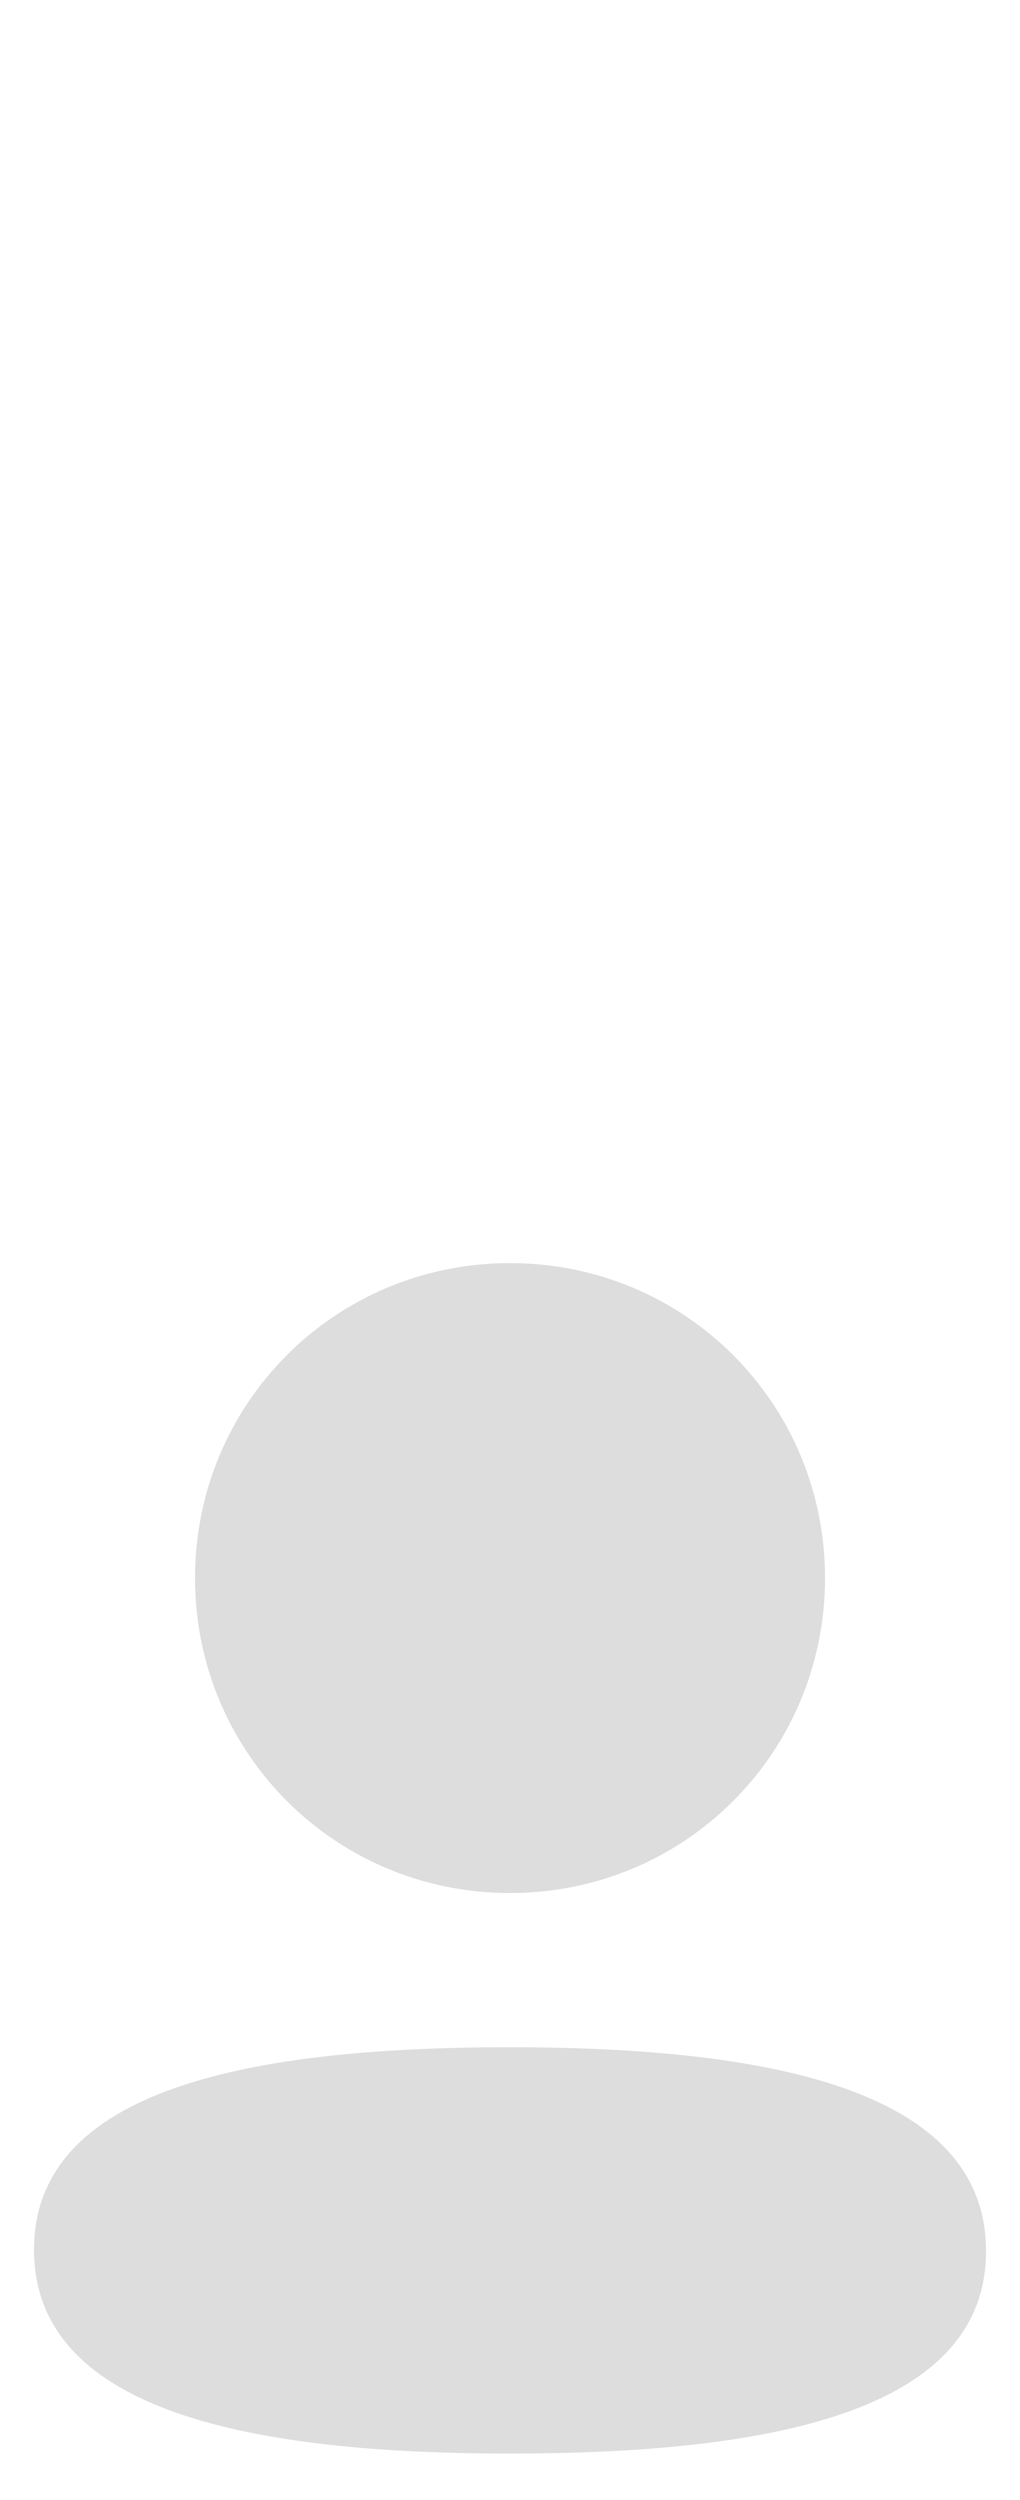 <svg width="20" height="49" viewBox="0 0 20 49" fill="none" xmlns="http://www.w3.org/2000/svg">
<path fill-rule="evenodd" clip-rule="evenodd" d="M16.177 30.93C16.177 34.356 13.429 37.104 10 37.104C6.573 37.104 3.824 34.356 3.824 30.93C3.824 27.503 6.573 24.757 10 24.757C13.429 24.757 16.177 27.503 16.177 30.93ZM10 48.09C4.94 48.09 0.667 47.268 0.667 44.094C0.667 40.92 4.967 40.126 10 40.126C15.062 40.126 19.334 40.949 19.334 44.122C19.334 47.297 15.034 48.09 10 48.09Z" fill="#231F20" fill-opacity="0.15"/>
</svg>
